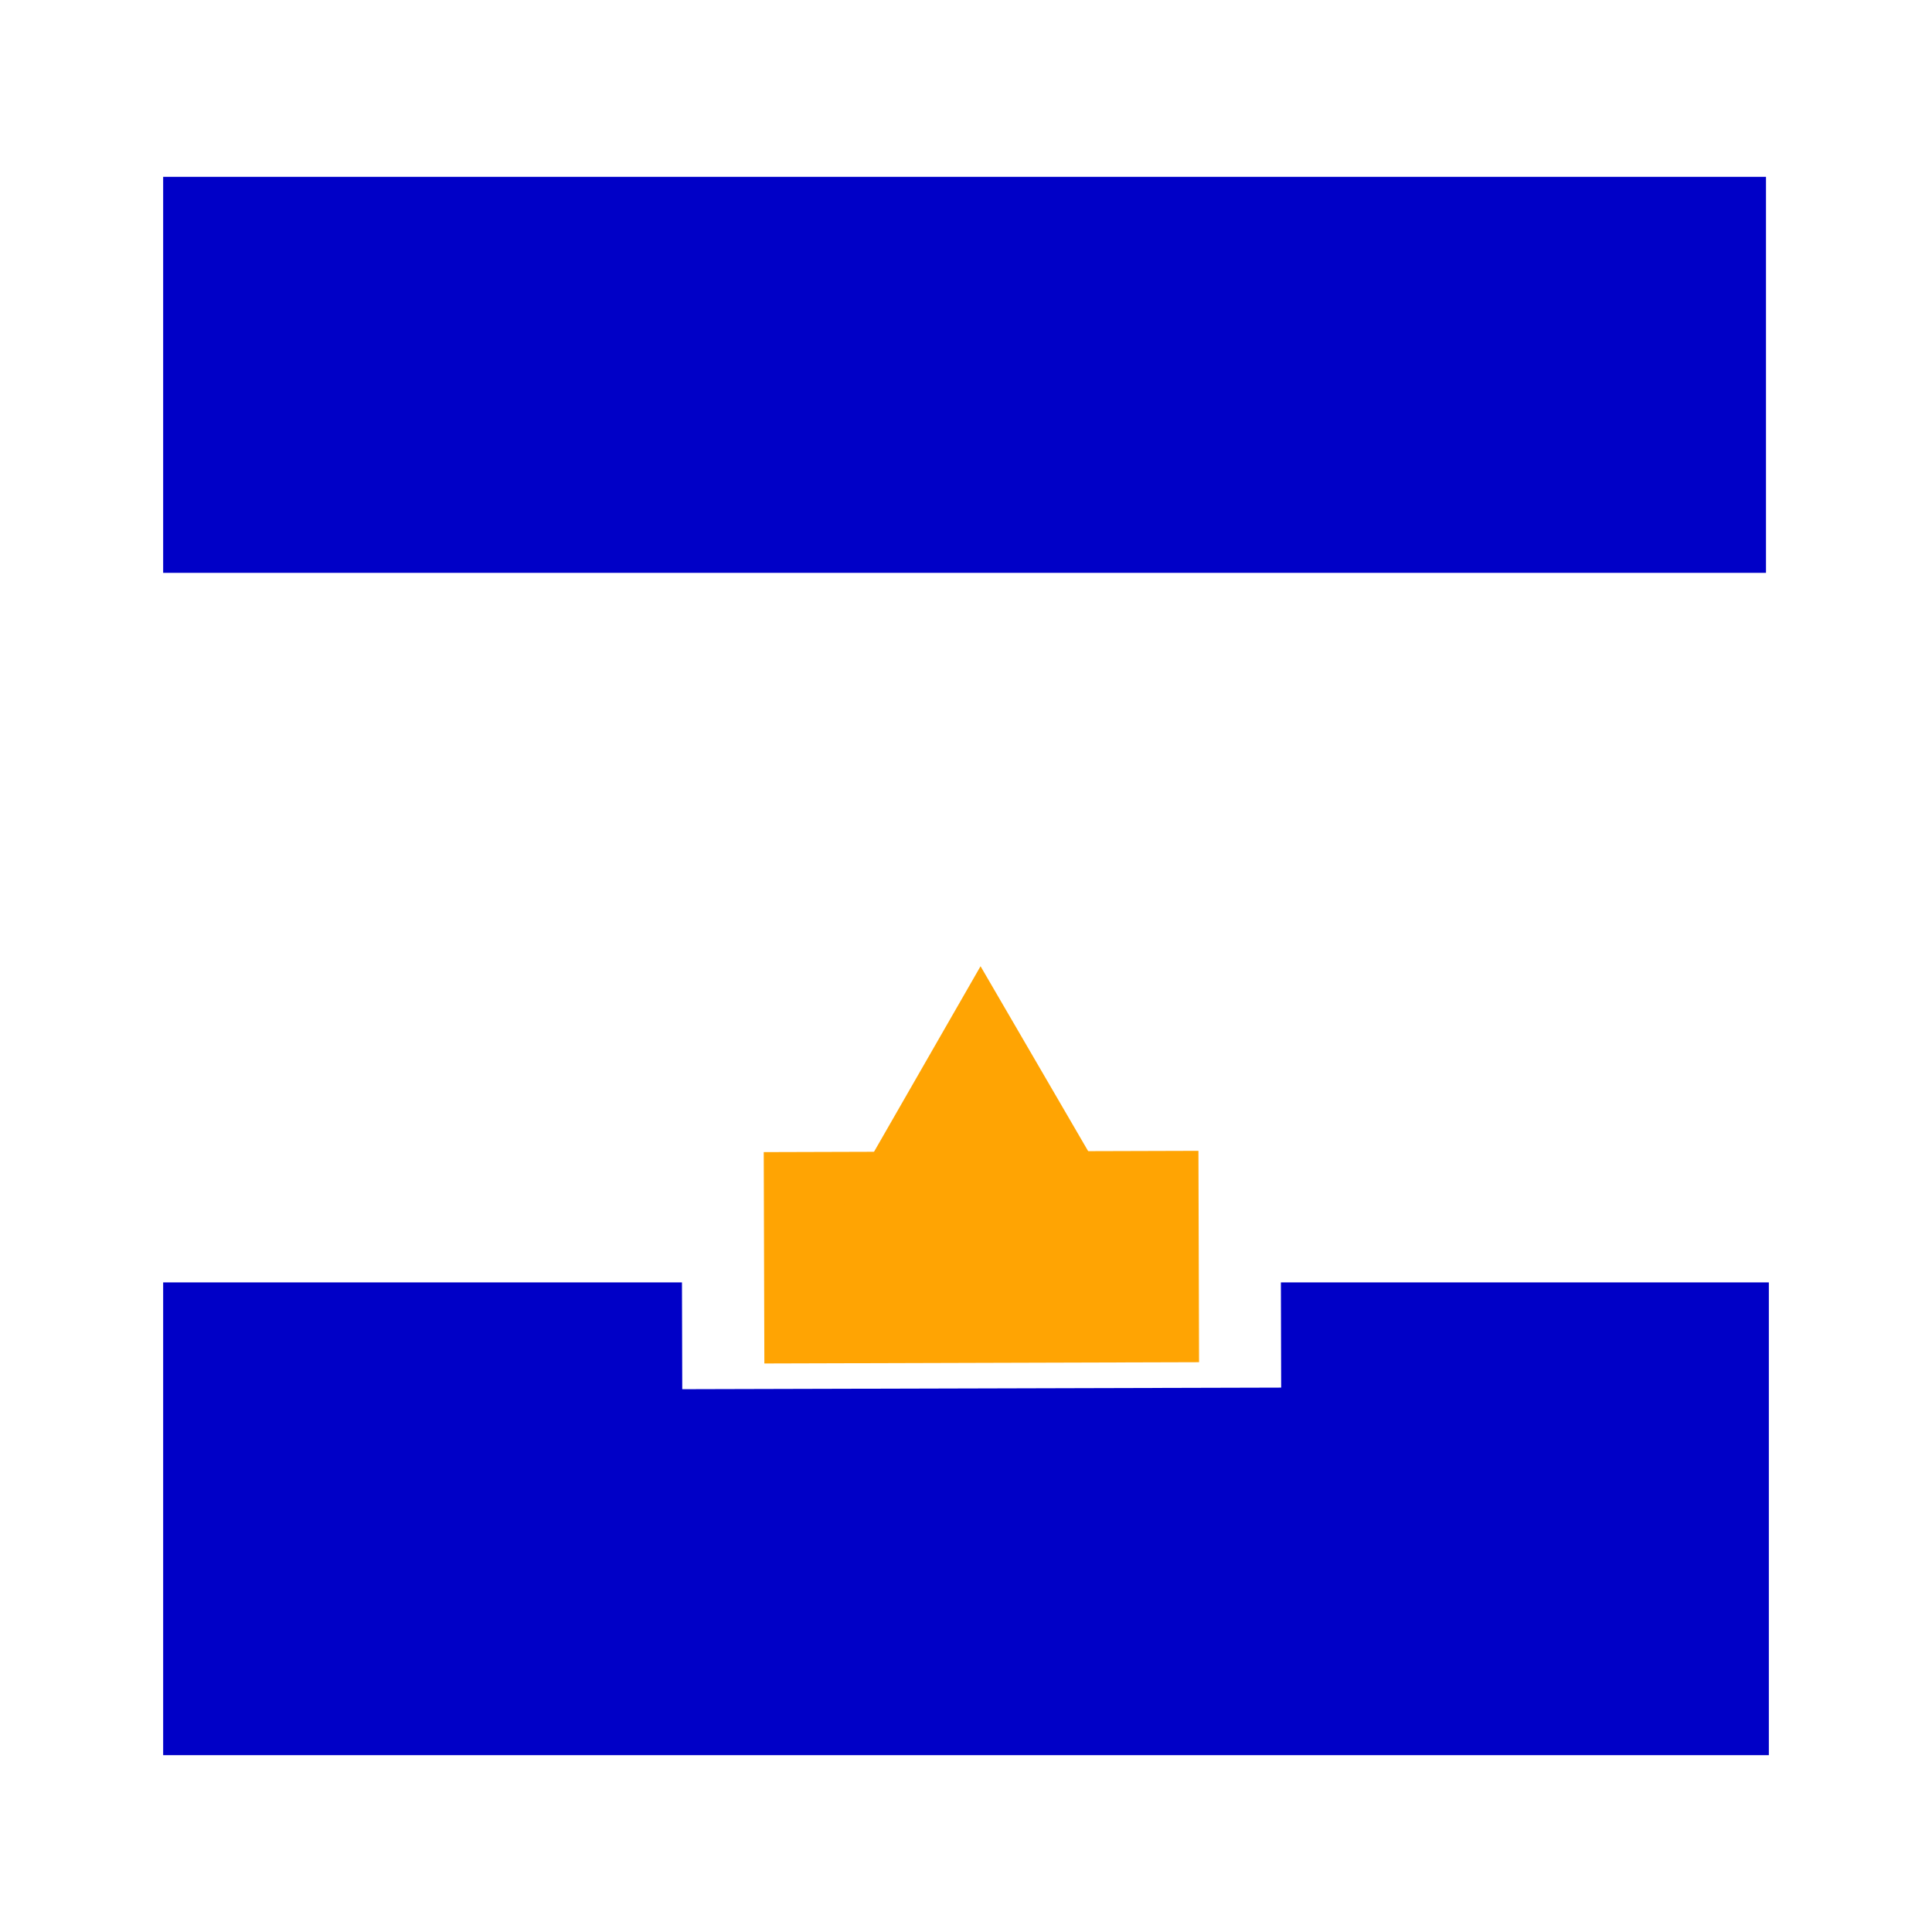 <?xml version="1.0" encoding="UTF-8" standalone="no"?>
<svg
   xmlns:dc="http://purl.org/dc/elements/1.1/"
   xmlns:cc="http://creativecommons.org/ns#"
   xmlns:rdf="http://www.w3.org/1999/02/22-rdf-syntax-ns#"
   xmlns:svg="http://www.w3.org/2000/svg"
   xmlns="http://www.w3.org/2000/svg"
   xmlns:sodipodi="http://sodipodi.sourceforge.net/DTD/sodipodi-0.dtd"
   xmlns:inkscape="http://www.inkscape.org/namespaces/inkscape"
   width="200mm"
   height="200mm"
   viewBox="0 0 200 200"
   version="1.1"
   id="svg8"
   inkscape:version="1.0.2 (e86c870879, 2021-01-15)"
   sodipodi:docname="favicon.svg"
   inkscape:export-filename="/home/shahri/cod/progress-passthrough/v1/progress-passthrough/favicon.png"
   inkscape:export-xdpi="8.1280003"
   inkscape:export-ydpi="8.1280003">
  <defs
     id="defs2">
    <marker
       style="overflow:visible"
       id="marker3025"
       refX="0.0"
       refY="0.0"
       orient="auto"
       inkscape:stockid="TriangleOutS"
       inkscape:isstock="true">
      <path
         transform="scale(0.2)"
         style="fill-rule:evenodd;stroke:#ffffff;stroke-width:1pt;stroke-opacity:1;fill:#ffffff;fill-opacity:1"
         d="M 5.77,0.0 L -2.88,5.0 L -2.88,-5.0 L 5.77,0.0 z "
         id="path3023" />
    </marker>
    <marker
       style="overflow:visible"
       id="marker1461"
       refX="0.0"
       refY="0.0"
       orient="auto"
       inkscape:stockid="TriangleOutS"
       inkscape:isstock="true"
       inkscape:collect="always">
      <path
         transform="scale(0.2)"
         style="fill-rule:evenodd;stroke:#ffa403;stroke-width:1pt;stroke-opacity:1;fill:#ffa403;fill-opacity:1"
         d="M 5.77,0.0 L -2.88,5.0 L -2.88,-5.0 L 5.77,0.0 z "
         id="path1459" />
    </marker>
    <marker
       style="overflow:visible"
       id="TriangleOutM"
       refX="0.0"
       refY="0.0"
       orient="auto"
       inkscape:stockid="TriangleOutM"
       inkscape:isstock="true">
      <path
         transform="scale(0.4)"
         style="fill-rule:evenodd;stroke:#060606;stroke-width:1pt;stroke-opacity:1;fill:#ffffff;fill-opacity:1"
         d="M 5.77,0.0 L -2.88,5.0 L -2.88,-5.0 L 5.77,0.0 z "
         id="path1030" />
    </marker>
    <marker
       style="overflow:visible"
       id="TriangleOutL"
       refX="0.0"
       refY="0.0"
       orient="auto"
       inkscape:stockid="TriangleOutL"
       inkscape:isstock="true">
      <path
         transform="scale(0.8)"
         style="fill-rule:evenodd;stroke:#000000;stroke-width:1pt;stroke-opacity:1;fill:#000000;fill-opacity:1"
         d="M 5.77,0.0 L -2.88,5.0 L -2.88,-5.0 L 5.77,0.0 z "
         id="path1027" />
    </marker>
    <marker
       style="overflow:visible;"
       id="Arrow2Mend"
       refX="0.0"
       refY="0.0"
       orient="auto"
       inkscape:stockid="Arrow2Mend"
       inkscape:isstock="true">
      <path
         transform="scale(0.6) rotate(180) translate(0,0)"
         d="M 8.719,4.034 L -2.207,0.016 L 8.719,-4.002 C 6.973,-1.63 6.983,1.616 8.719,4.034 z "
         style="fill-rule:evenodd;stroke-width:0.625;stroke-linejoin:round;stroke:#000000;stroke-opacity:1;fill:#000000;fill-opacity:1"
         id="path912" />
    </marker>
    <rect
       x="78.453"
       y="-31.166"
       width="42.121"
       height="29.519"
       id="rect841" />
  </defs>
  <sodipodi:namedview
     id="base"
     pagecolor="#ffffff"
     bordercolor="#666666"
     borderopacity="1.0"
     inkscape:pageopacity="0"
     inkscape:pageshadow="2"
     inkscape:zoom="0.0625"
     inkscape:cx="371.71909"
     inkscape:cy="356.95152"
     inkscape:document-units="mm"
     inkscape:current-layer="layer1"
     inkscape:document-rotation="0"
     showgrid="false"
     inkscape:window-width="1364"
     inkscape:window-height="730"
     inkscape:window-x="0"
     inkscape:window-y="18"
     inkscape:window-maximized="0"
     showguides="true"
     inkscape:guide-bbox="true" />
  <g
     inkscape:label="Layer 1"
     inkscape:groupmode="layer"
     id="layer1">
    <rect
       style="opacity:1;fill:#ffffff;fill-opacity:1;stroke:none;stroke-width:2.163;stroke-linecap:square;stroke-opacity:1"
       id="rect867"
       width="190.051"
       height="184.03"
       x="4.974"
       y="7.985"
       ry="17.656" />
    <rect
       style="fill:#0000c7;fill-opacity:1;stroke:none;stroke-width:11.562;stroke-linecap:square;stroke-miterlimit:4;stroke-dasharray:none;stroke-opacity:1"
       id="rect1437"
       width="166.221"
       height="48.94"
       x="16.89"
       y="132.754" />
    <rect
       style="fill:#0000c7;fill-opacity:1;stroke:none;stroke-width:10.572;stroke-linecap:square;stroke-miterlimit:4;stroke-dasharray:none;stroke-opacity:1"
       id="rect2719"
       width="165.924"
       height="40.996"
       x="16.89"
       y="18.306" />
    <path
       style="fill:#ffffff;fill-opacity:1;stroke:#ffffff;stroke-width:62;stroke-linecap:butt;stroke-linejoin:miter;stroke-miterlimit:4;stroke-dasharray:none;stroke-opacity:1;marker-end:url(#marker3025)"
       d="m 101.626,143.727 -0.064,-24.142"
       id="path3021"
       sodipodi:nodetypes="cc" />
    <path
       style="fill:#ffa403;fill-opacity:1;stroke:#ffa403;stroke-width:45;stroke-linecap:butt;stroke-linejoin:miter;stroke-miterlimit:4;stroke-dasharray:none;stroke-opacity:1;marker-end:url(#marker1461)"
       d="m 101.626,141.081 -0.064,-21.881"
       id="path1457"
       sodipodi:nodetypes="cc" />
  </g>
</svg>
